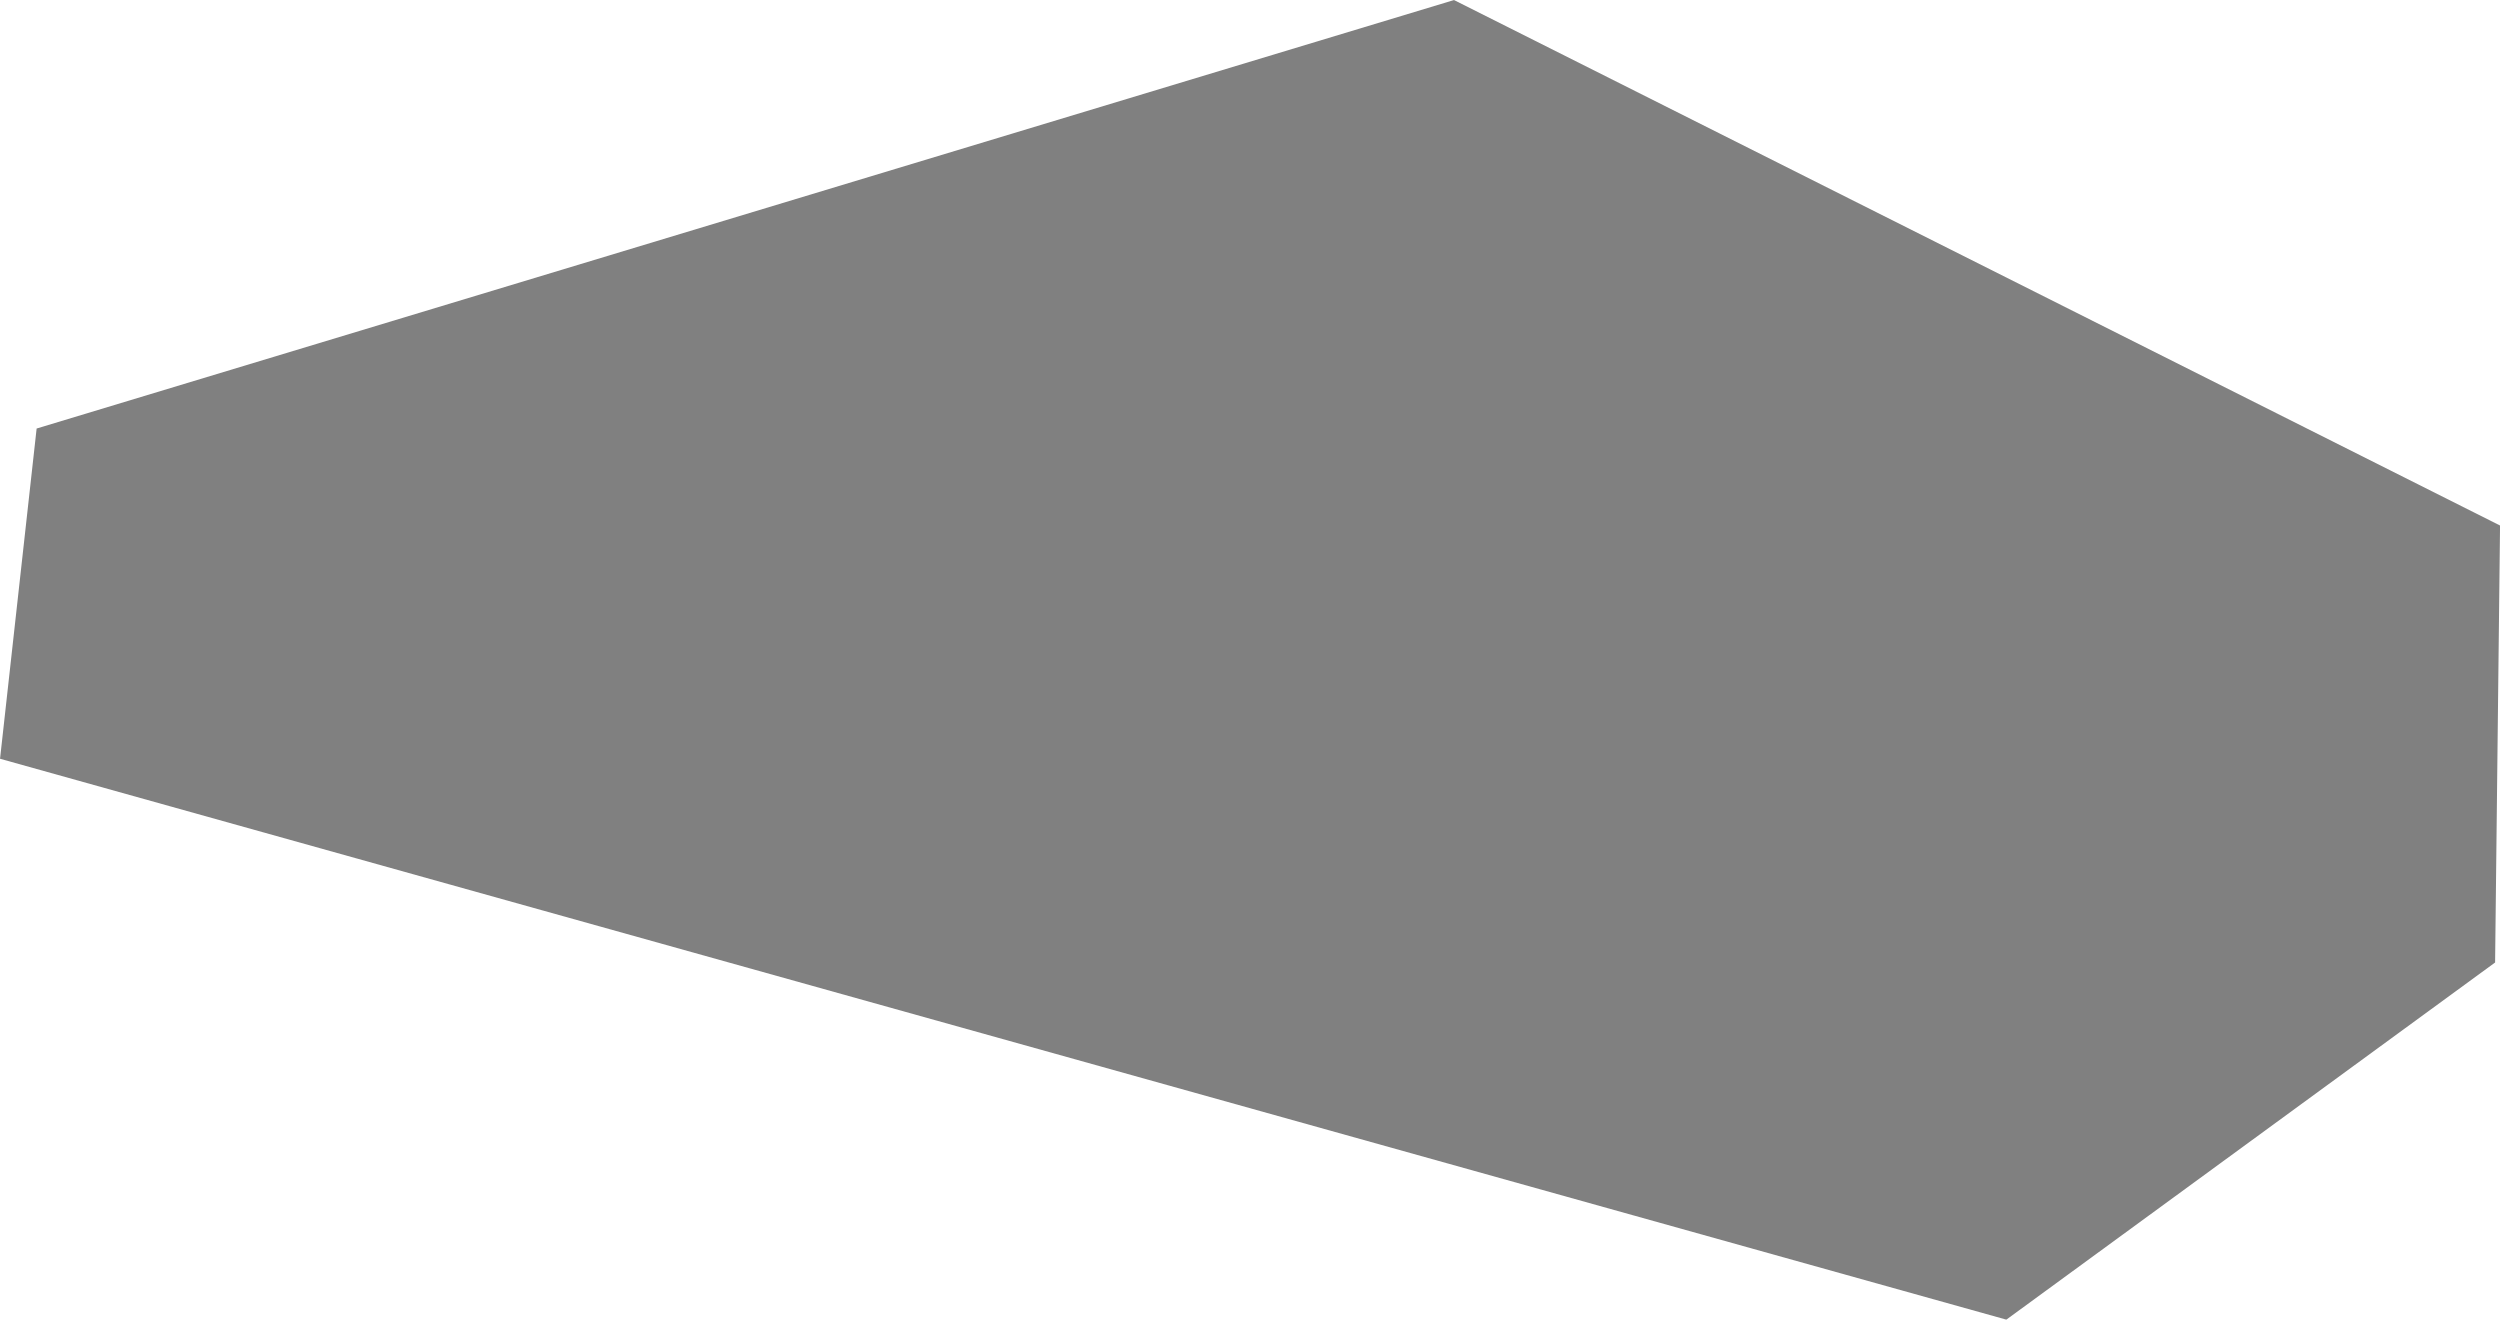 <?xml version="1.0" encoding="UTF-8" standalone="no"?>
<!-- Created with Inkscape (http://www.inkscape.org/) -->

<svg
   width="225.725"
   height="119.143"
   viewBox="0 0 59.723 31.523"
   version="1.1"
   id="svg2444"
   inkscape:version="1.1.2 (0a00cf5339, 2022-02-04)"
   sodipodi:docname="Rock14.svg"
   xmlns:inkscape="http://www.inkscape.org/namespaces/inkscape"
   xmlns:sodipodi="http://sodipodi.sourceforge.net/DTD/sodipodi-0.dtd"
   xmlns="http://www.w3.org/2000/svg"
   xmlns:svg="http://www.w3.org/2000/svg">
  <sodipodi:namedview
     id="namedview2446"
     pagecolor="#ffffff"
     bordercolor="#666666"
     borderopacity="1.0"
     inkscape:pageshadow="2"
     inkscape:pageopacity="0.0"
     inkscape:pagecheckerboard="0"
     inkscape:document-units="mm"
     showgrid="false"
     units="px"
     inkscape:snap-global="false"
     inkscape:zoom="0.62785649"
     inkscape:cx="24.68717"
     inkscape:cy="101.13776"
     inkscape:window-width="1830"
     inkscape:window-height="1016"
     inkscape:window-x="0"
     inkscape:window-y="0"
     inkscape:window-maximized="1"
     inkscape:current-layer="layer1" />
  <defs
     id="defs2441" />
  <g
     inkscape:label="Layer 1"
     inkscape:groupmode="layer"
     id="layer1"
     transform="translate(-125.994,-76.349)">
    <path
       style="fill:#808080;stroke:none;stroke-width:0.265px;stroke-linecap:butt;stroke-linejoin:miter;stroke-opacity:1"
       d="m 186.946,166.561 -4.012,26.114 -20.972,-11.799 -27.694,-2.151 -10.541,-25.34 15.026,-11.723 34.973,-6.275 z"
       id="path2694"
       sodipodi:nodetypes="cccccccc" />
    <path
       style="fill:#808080;stroke:none;stroke-width:0.265px;stroke-linecap:butt;stroke-linejoin:miter;stroke-opacity:1"
       d="m 135.031,180.979 25.696,2.163 22.467,12.261 3.561,13.143 -5.468,10.361 -13.431,-1.357 -14.19,4.842 -25.232,-12.735 -2.448,-13.516 z"
       id="path4378"
       sodipodi:nodetypes="cccccccccc" />
    <path
       style="fill:#808080;stroke:none;stroke-width:0.265px;stroke-linecap:butt;stroke-linejoin:miter;stroke-opacity:1"
       d="m 167.827,219.365 13.512,1.53 1.592,12.996 -3.731,17.333 -7.767,-1.309 -9.651,-12.123 -7.067,-3.442 0.247,-10.507 z"
       id="path4892"
       sodipodi:nodetypes="ccccccccc" />
    <path
       style="fill:#808080;stroke:none;stroke-width:0.265px;stroke-linecap:butt;stroke-linejoin:miter;stroke-opacity:1"
       d="m 153.253,234.261 0.118,-10.439 -24.989,-12.553 -33.86,10.236 -0.874,7.889 47.929,13.399 z"
       id="path4894"
       sodipodi:nodetypes="ccccccc" />
    <path
       style="fill:#808080;stroke:none;stroke-width:0.265px;stroke-linecap:butt;stroke-linejoin:miter;stroke-opacity:1"
       d="m 121.665,153.856 -19.62,-9.144 -15.113,9.405 0.101,17.612 10.626,13.704 26.411,9.31 8.682,-13.73 z"
       id="path5028"
       sodipodi:nodetypes="cccccccc" />
    <path
       style="fill:#808080;stroke:none;stroke-width:0.265px;stroke-linecap:butt;stroke-linejoin:miter;stroke-opacity:1"
       d="m 124.119,196.424 2.406,13.962 -33.226,9.627 -24.305,-21.614 27.545,-11.745 z"
       id="path5922"
       sodipodi:nodetypes="cccccc" />
    <path
       style="fill:#808080;stroke:none;stroke-width:0.265px;stroke-linecap:butt;stroke-linejoin:miter;stroke-opacity:1"
       d="M 95.694,185.453 85.356,172.731 v -18.554 l -16.55,1.089 -12.668,26.38 12.5,15.319 z"
       id="path7116"
       sodipodi:nodetypes="ccccccc" />
    <path
       style="fill:#808080;stroke:none;stroke-width:0.265px;stroke-linecap:butt;stroke-linejoin:miter;stroke-opacity:1"
       d="m 66.224,199.356 -25.013,5.971 -1.381,12.964 28.859,5.339 z"
       id="path7678"
       sodipodi:nodetypes="ccccc" />
    <path
       style="fill:#808080;stroke:none;stroke-width:0.265px;stroke-linecap:butt;stroke-linejoin:miter;stroke-opacity:1"
       d="m 66.093,197.689 -12.366,-16.027 -19.75,0.015 -5.945,24.84 z"
       id="path7680"
       sodipodi:nodetypes="ccccc" />
    <path
       style="fill:#808080;stroke:none;stroke-width:0.265px;stroke-linecap:butt;stroke-linejoin:miter;stroke-opacity:1"
       d="m 61.359,165.178 -7.149,14.576 -31.603,-0.725 -1.102,-10.43 24.74,-8.148 z"
       id="path7682"
       sodipodi:nodetypes="cccccc" />
    <path
       style="fill:#808080;stroke:none;stroke-width:0.265px;stroke-linecap:butt;stroke-linejoin:miter;stroke-opacity:1"
       d="m 39.198,205.251 -30.953,8.297 29.429,4.225 z"
       id="path7736"
       sodipodi:nodetypes="cccc" />
    <path
       style="fill:#808080;stroke:none;stroke-width:0.265px;stroke-linecap:butt;stroke-linejoin:miter;stroke-opacity:1"
       d="m 7.415,192.768 v 7.384 l 12.228,9.105 5.187,-1.733 6.294,-26.03 -8.557,-0.028 z"
       id="path7738"
       sodipodi:nodetypes="ccccccc" />
    <path
       style="fill:#808080;stroke:none;stroke-width:0.265px;stroke-linecap:butt;stroke-linejoin:miter;stroke-opacity:1"
       d="m 6.703,172.234 -0.148,16.322 13.729,-8.999 -1.411,-9.846 z"
       id="path7740"
       sodipodi:nodetypes="ccccc" />
    <path
       style="fill:#808080;stroke:none;stroke-width:0.265px;stroke-linecap:butt;stroke-linejoin:miter;stroke-opacity:1"
       d="M 7.378,202.364 7.413,212.62 17.659,210.059 Z"
       id="path5681"
       sodipodi:nodetypes="cccc" />
    <path
       style="fill:#808080;stroke:none;stroke-width:0.265px;stroke-linecap:butt;stroke-linejoin:miter;stroke-opacity:1"
       d="m 48.772,159.807 12.942,3.694 4.243,-7.918 z"
       id="path6956"
       sodipodi:nodetypes="cccc" />
    <path
       style="fill:#808080;stroke:none;stroke-width:0.265px;stroke-linecap:butt;stroke-linejoin:miter;stroke-opacity:1"
       d="m 104.059,143.962 18.088,8.755 14.399,-11.26 z"
       id="path7954"
       sodipodi:nodetypes="cccc" />
    <path
       style="fill:#808080;stroke:none;stroke-width:0.265px;stroke-linecap:butt;stroke-linejoin:miter;stroke-opacity:1"
       d="m 143.016,243.219 10.999,-8.18 7.418,3.555 8.57,10.923 z"
       id="path9403"
       sodipodi:nodetypes="ccccc" />
    <path
       style="fill:#808080;stroke:none;stroke-width:0.265px;stroke-linecap:butt;stroke-linejoin:miter;stroke-opacity:1"
       d="m 68.08,199.747 3.15,24.581 21.298,4.802 0.814,-7.023 z"
       id="path9846"
       sodipodi:nodetypes="ccccc" />
    <path
       style="fill:#808080;stroke:none;stroke-width:0.265px;stroke-linecap:butt;stroke-linejoin:miter;stroke-opacity:1"
       d="M 1.805,6.012 1.657,22.334 15.386,13.334 13.975,3.488 Z"
       id="path10985"
       sodipodi:nodetypes="ccccc" />
    <path
       style="fill:#808080;stroke:none;stroke-width:0.265px;stroke-linecap:butt;stroke-linejoin:miter;stroke-opacity:1"
       d="m 3.07,35.586 v 7.384 l 12.228,9.105 5.187,-1.733 6.294,-26.03 -8.557,-0.028 z"
       id="path11153"
       sodipodi:nodetypes="ccccccc" />
    <path
       style="fill:#808080;stroke:none;stroke-width:0.265px;stroke-linecap:butt;stroke-linejoin:miter;stroke-opacity:1"
       d="m 3.415,55.857 0.035,10.256 10.247,-2.561 z"
       id="path11305"
       sodipodi:nodetypes="cccc" />
    <path
       style="fill:#808080;stroke:none;stroke-width:0.265px;stroke-linecap:butt;stroke-linejoin:miter;stroke-opacity:1"
       d="m 39.198,205.251 -30.953,8.297 29.429,4.225 z"
       id="path11389"
       sodipodi:nodetypes="cccc" />
    <path
       style="fill:#808080;stroke:none;stroke-width:0.265px;stroke-linecap:butt;stroke-linejoin:miter;stroke-opacity:1"
       d="M 32.823,67.389 1.87,75.687 31.299,79.912 Z"
       id="path11391"
       sodipodi:nodetypes="cccc" />
    <path
       style="fill:#808080;stroke:none;stroke-width:0.265px;stroke-linecap:butt;stroke-linejoin:miter;stroke-opacity:1"
       d="M 65.407,-1.139 58.257,13.437 26.654,12.712 25.552,2.282 50.292,-5.865 Z"
       id="path11584"
       sodipodi:nodetypes="cccccc" />
    <path
       style="fill:#808080;stroke:none;stroke-width:0.265px;stroke-linecap:butt;stroke-linejoin:miter;stroke-opacity:1"
       d="m 71.9,41.771 -12.366,-16.027 -19.75,0.015 -5.945,24.84 z"
       id="path12059"
       sodipodi:nodetypes="ccccc" />
    <path
       style="fill:#808080;stroke:none;stroke-width:0.265px;stroke-linecap:butt;stroke-linejoin:miter;stroke-opacity:1"
       d="m 64.573,-10.136 12.942,3.694 4.243,-7.918 z"
       id="path12160"
       sodipodi:nodetypes="cccc" />
    <path
       style="fill:#808080;stroke:none;stroke-width:0.265px;stroke-linecap:butt;stroke-linejoin:miter;stroke-opacity:1"
       d="m 71.773,59.717 -25.013,5.971 -1.381,12.964 28.859,5.339 z"
       id="path12319"
       sodipodi:nodetypes="ccccc" />
    <path
       style="fill:#808080;stroke:none;stroke-width:0.265px;stroke-linecap:butt;stroke-linejoin:miter;stroke-opacity:1"
       d="M 111.615,26.53 101.277,13.808 V -4.746 l -16.55,1.089 -12.668,26.38 12.5,15.319 z"
       id="path12398"
       sodipodi:nodetypes="ccccccc" />
    <path
       style="fill:#808080;stroke:none;stroke-width:0.265px;stroke-linecap:butt;stroke-linejoin:miter;stroke-opacity:1"
       d="m 144.182,48.173 2.406,13.962 -33.226,9.627 -24.305,-21.614 27.545,-11.745 z"
       id="path12474"
       sodipodi:nodetypes="cccccc" />
    <path
       style="fill:#808080;stroke:none;stroke-width:0.265px;stroke-linecap:butt;stroke-linejoin:miter;stroke-opacity:1"
       d="m 81.125,68.826 3.15,24.581 21.298,4.802 0.814,-7.023 z"
       id="path12555"
       sodipodi:nodetypes="ccccc" />
    <path
       style="fill:#808080;stroke:none;stroke-width:0.265px;stroke-linecap:butt;stroke-linejoin:miter;stroke-opacity:1"
       d="m 146.727,-12.452 -19.62,-9.144 -15.113,9.405 0.101,17.612 10.626,13.704 26.411,9.31 8.682,-13.73 z"
       id="path12635"
       sodipodi:nodetypes="cccccccc" />
    <path
       style="fill:#808080;stroke:none;stroke-width:0.265px;stroke-linecap:butt;stroke-linejoin:miter;stroke-opacity:1"
       d="m 154.753,-27.199 18.088,8.755 14.399,-11.26 z"
       id="path12717"
       sodipodi:nodetypes="cccc" />
    <path
       style="fill:#808080;stroke:none;stroke-width:0.265px;stroke-linecap:butt;stroke-linejoin:miter;stroke-opacity:1"
       d="m 185.6,99.342 0.118,-10.439 -24.989,-12.553 -33.86,10.236 -0.874,7.889 47.929,13.399 z"
       id="path12801"
       sodipodi:nodetypes="ccccccc" />
  </g>
</svg>
